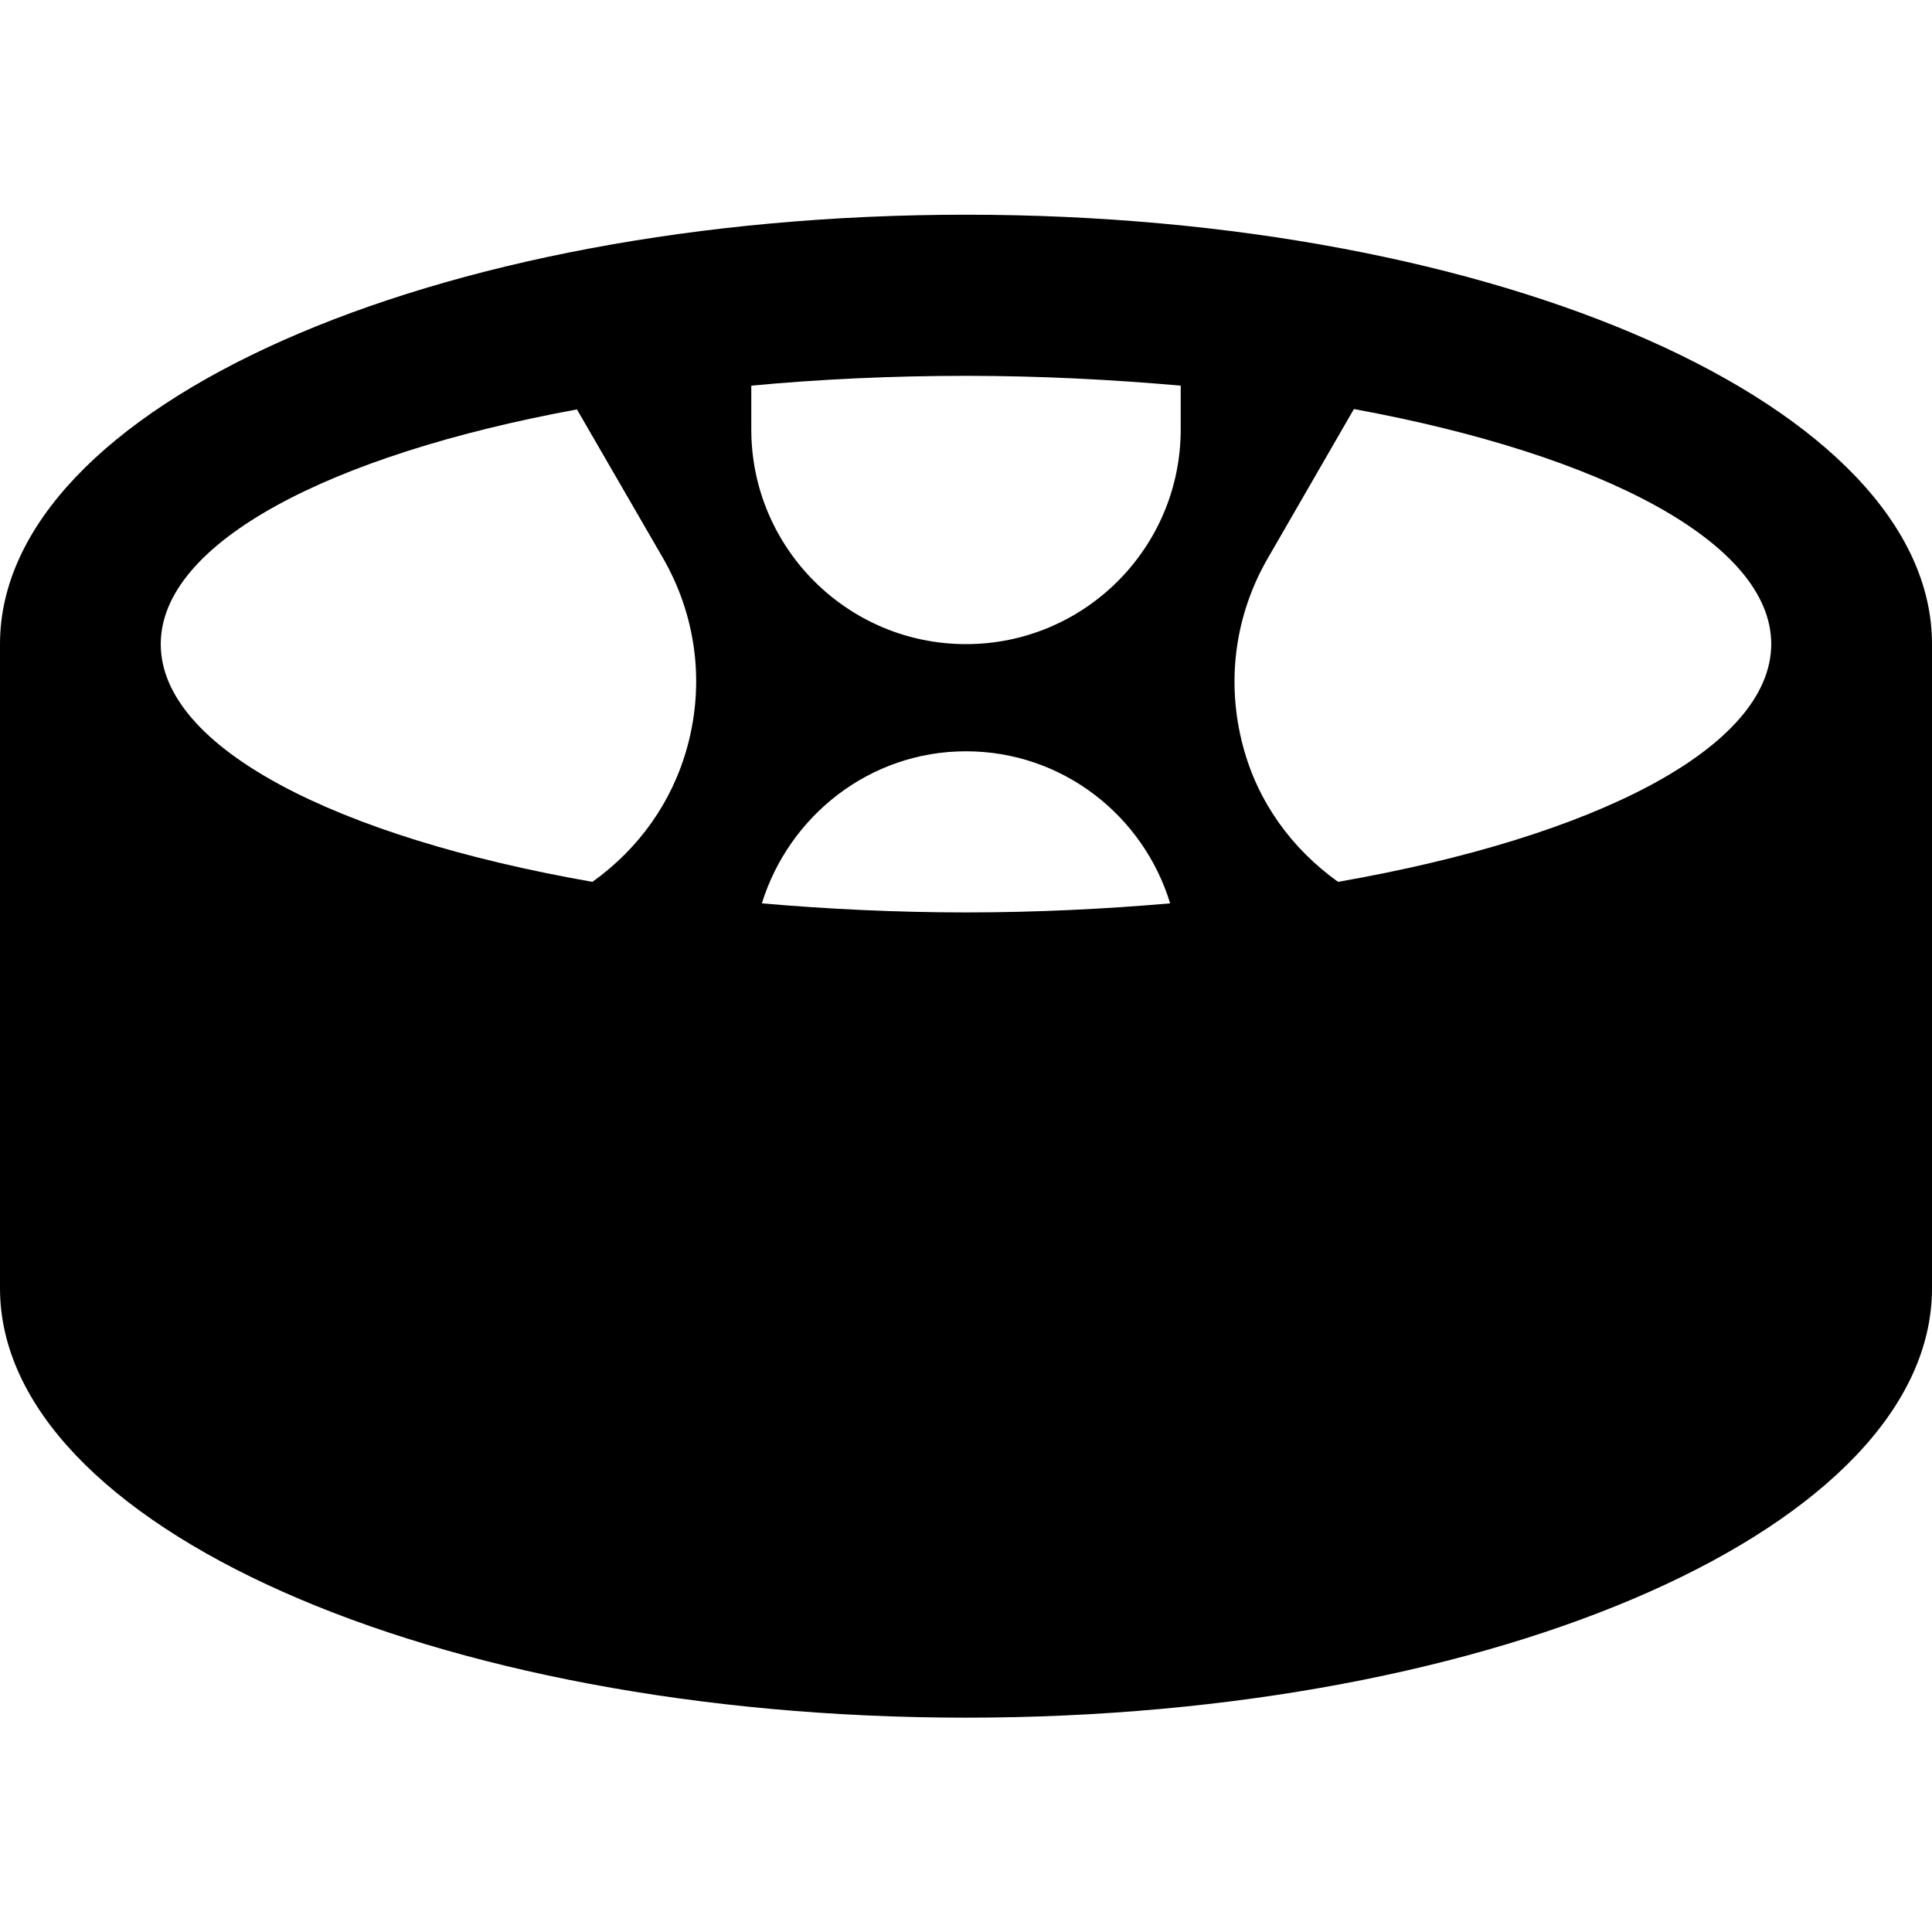 <?xml version="1.0" encoding="utf-8"?>
<!-- Generator: Adobe Illustrator 24.0.0, SVG Export Plug-In . SVG Version: 6.00 Build 0)  -->
<svg version="1.1" id="Layer_1" xmlns="http://www.w3.org/2000/svg" xmlns:xlink="http://www.w3.org/1999/xlink" x="0px" y="0px"
	 viewBox="0 0 512 512" style="enable-background:new 0 0 512 512;" xml:space="preserve">
<path d="M256,56.9C114.6,56.9,0,107.8,0,170.7v170.7c0,62.8,114.6,113.8,256,113.8s256-50.9,256-113.8V170.7
	C512,107.8,397.4,56.9,256,56.9z M182.2,197.7c-4,14.8-12.9,27.2-25.2,36c-68-11.9-114.4-35.6-114.4-63c0-26.8,44.5-50.1,110.3-62.2
	l22.8,39.4C184.4,163,186.8,180.7,182.2,197.7z M256,241.8c-18.7,0-36.8-0.9-54.1-2.4c7.2-23.2,28.6-40.3,54.1-40.3s47,17,54.1,40.3
	C292.8,240.9,274.7,241.8,256,241.8z M312.9,113.8c0,31.4-25.5,56.9-56.9,56.9s-56.9-25.5-56.9-56.9v-11.6
	c18.1-1.7,37.2-2.6,56.9-2.6s38.8,1,56.9,2.6V113.8z M354.6,233.7c-12.3-8.8-21.3-21.2-25.2-36c-4.5-16.9-2.2-34.6,6.6-49.8
	l22.8-39.5c65.9,12.1,110.6,35.5,110.6,62.3C469.3,198.1,422.8,221.8,354.6,233.7z"/>
</svg>
